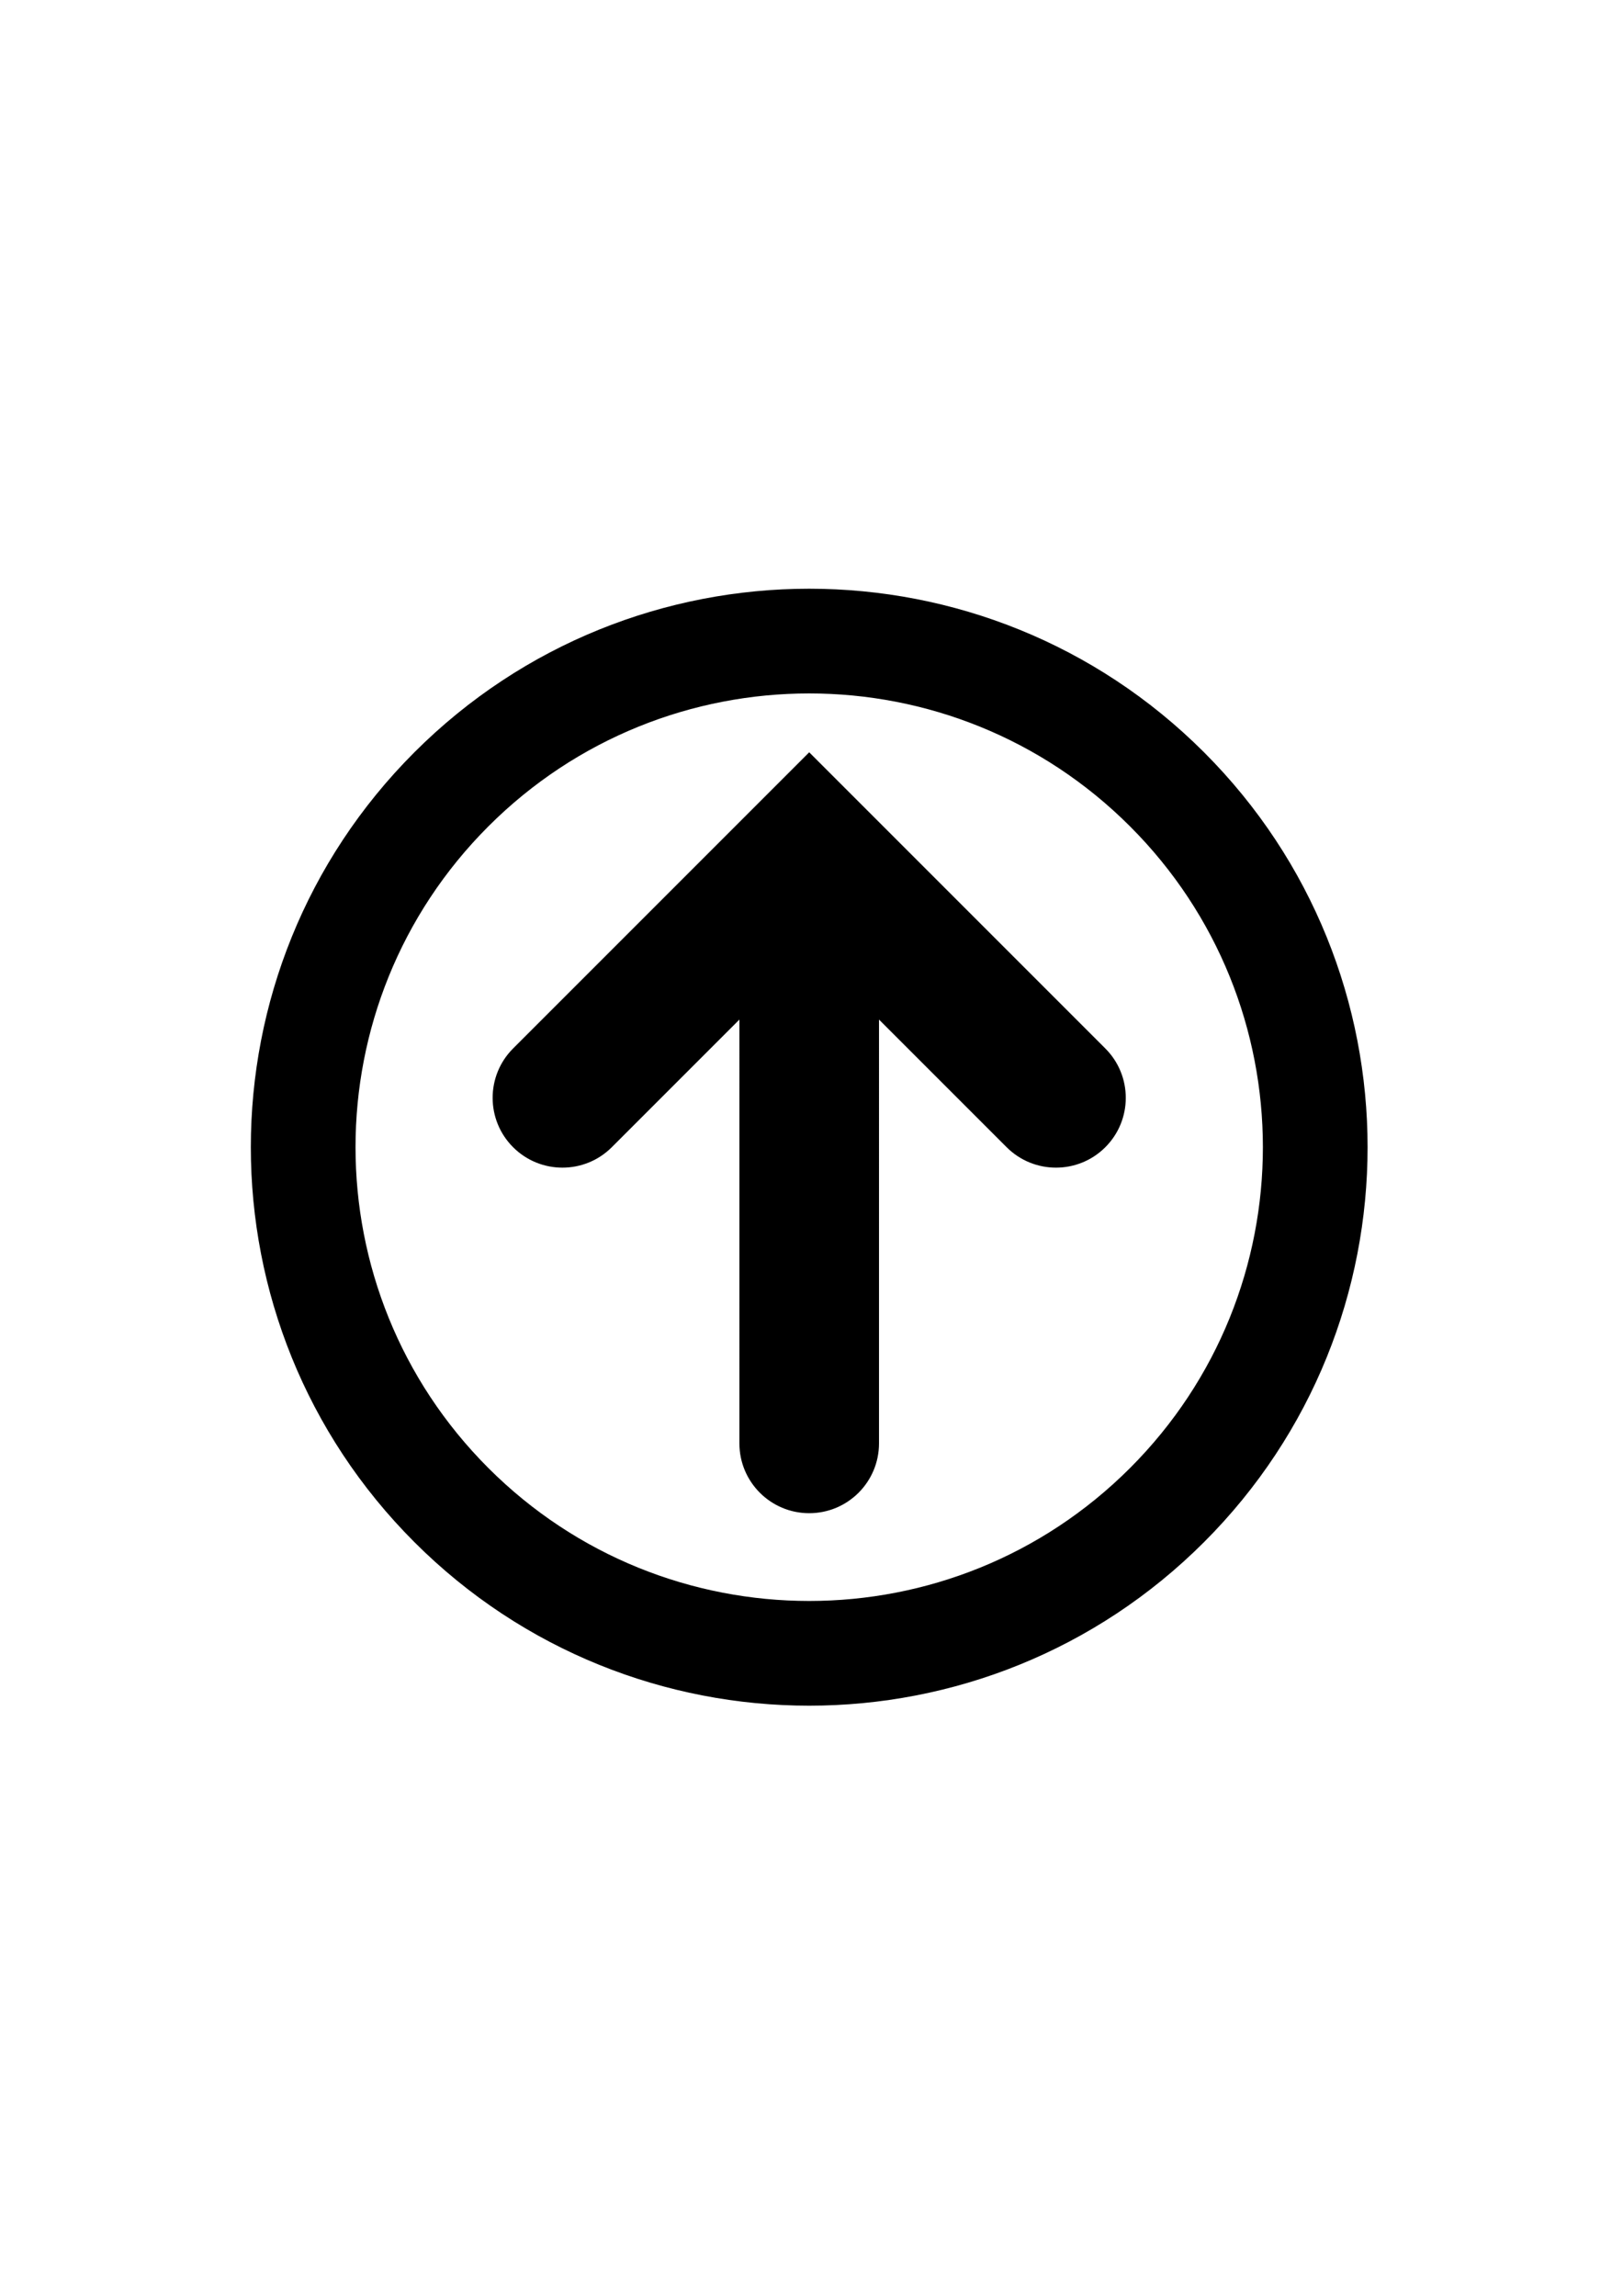 <?xml version="1.0" encoding="utf-8"?>
<!-- Generator: Adobe Illustrator 16.0.0, SVG Export Plug-In . SVG Version: 6.00 Build 0)  -->
<!DOCTYPE svg PUBLIC "-//W3C//DTD SVG 1.1//EN" "http://www.w3.org/Graphics/SVG/1.1/DTD/svg11.dtd">
<svg version="1.1" id="Capa_1" xmlns="http://www.w3.org/2000/svg" xmlns:xlink="http://www.w3.org/1999/xlink" x="0px" y="0px"
	 width="595.28px" height="841.89px" viewBox="0 0 595.28 841.89" enable-background="new 0 0 595.28 841.89" xml:space="preserve">
<g>
	<path d="M151.985,275.875c-79.981,79.98-79.981,209.651,0,289.632c79.978,79.978,209.651,79.98,289.632,0
		c79.978-79.979,79.978-209.655,0-289.632C361.636,195.894,231.962,195.897,151.985,275.875L151.985,275.875z M414.462,538.352
		c-64.984,64.985-170.344,64.985-235.326,0.004c-64.985-64.985-64.985-170.345,0-235.33c64.982-64.982,170.341-64.982,235.326,0.003
		C479.444,368.011,479.444,473.371,414.462,538.352L414.462,538.352z M188.188,384.484c-9.999,9.999-9.997,26.21,0,36.207
		c9.996,9.996,26.208,9.999,36.207,0l46.807-46.807l-0.003,155.417c0.003,14.14,11.463,25.6,25.602,25.603
		c7.069-0.003,13.468-2.868,18.101-7.5c4.632-4.632,7.496-11.032,7.499-18.101V373.884l46.807,46.807
		c9.996,9.996,26.208,9.999,36.206,0c9.997-9.996,9.994-26.207-0.002-36.203L296.798,275.875L188.188,384.484z M188.188,384.484"/>
</g>
</svg>
